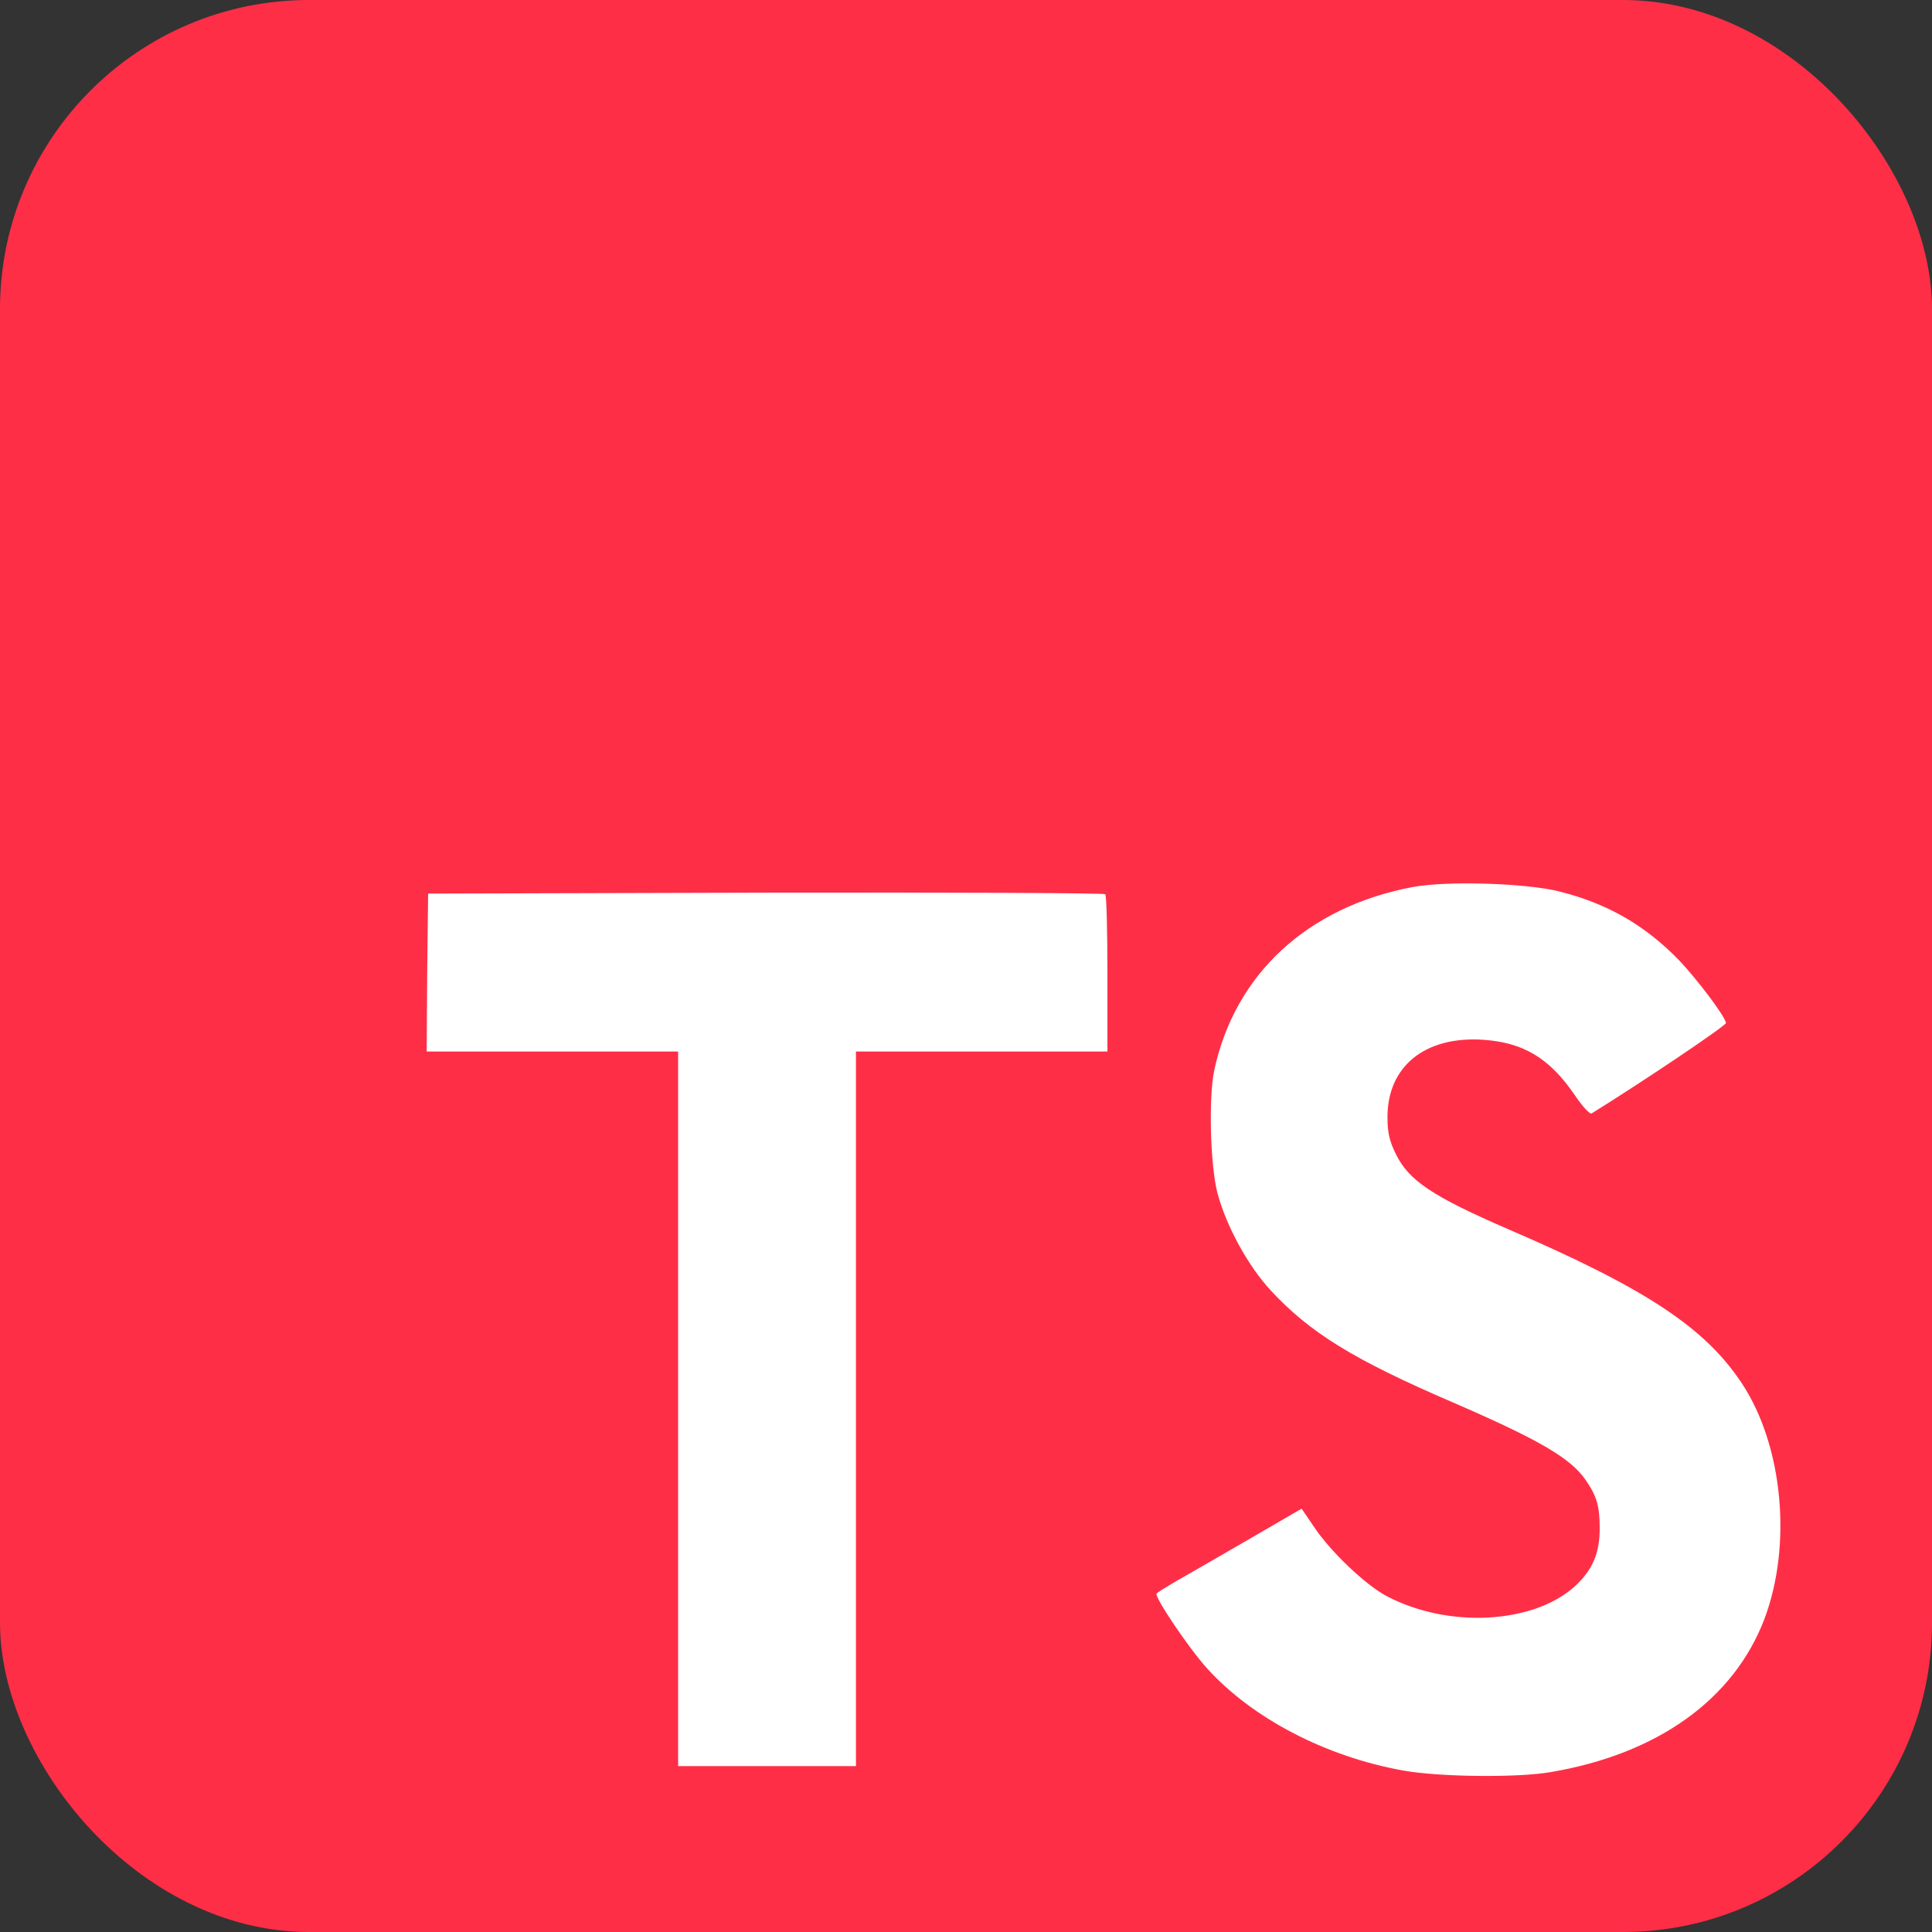 <svg width="25" height="25" viewBox="0 0 25 25" fill="none" xmlns="http://www.w3.org/2000/svg">
<rect x="0" y="0" width="25" height="25" fill="#333333" stroke="none"/>
<g clip-path="url(#clip0_792_13)">
<path d="M0 12.5V25H12.5H25V12.5V0H12.5H0V12.5Z" fill="#FF2E47"/>
<path d="M5.528 12.583L5.521 13.607H7.148H8.775V18.23V22.853H9.925H11.076V18.23V13.607H12.703H14.33V12.603C14.33 12.047 14.318 11.583 14.302 11.571C14.29 11.555 12.31 11.547 9.909 11.551L5.54 11.563L5.528 12.583Z" fill="white"/>
<path d="M20.172 11.534C20.807 11.693 21.291 11.975 21.736 12.435C21.966 12.681 22.307 13.129 22.335 13.236C22.343 13.268 21.256 13.998 20.597 14.407C20.573 14.423 20.478 14.32 20.371 14.161C20.049 13.693 19.712 13.49 19.196 13.455C18.438 13.403 17.95 13.8 17.954 14.463C17.954 14.657 17.982 14.772 18.061 14.931C18.228 15.276 18.538 15.482 19.51 15.903C21.299 16.673 22.065 17.181 22.541 17.903C23.073 18.709 23.192 19.994 22.831 20.951C22.434 21.99 21.45 22.697 20.065 22.931C19.637 23.006 18.621 22.994 18.16 22.911C17.157 22.732 16.204 22.236 15.617 21.586C15.387 21.332 14.938 20.669 14.966 20.621C14.978 20.605 15.081 20.542 15.196 20.474C15.307 20.411 15.728 20.169 16.125 19.939L16.843 19.522L16.994 19.744C17.204 20.066 17.665 20.506 17.942 20.653C18.74 21.074 19.835 21.014 20.375 20.53C20.605 20.32 20.7 20.102 20.7 19.78C20.7 19.49 20.665 19.363 20.514 19.145C20.319 18.867 19.922 18.633 18.795 18.145C17.506 17.59 16.95 17.244 16.442 16.697C16.149 16.379 15.871 15.871 15.756 15.447C15.661 15.094 15.637 14.209 15.712 13.851C15.978 12.605 16.919 11.736 18.276 11.479C18.716 11.395 19.74 11.427 20.172 11.534Z" fill="white"/>
</g>
<defs>
<clipPath id="clip0_792_13">
<rect width="25" height="25" rx="4" fill="white"/>
</clipPath>
</defs>
</svg>
